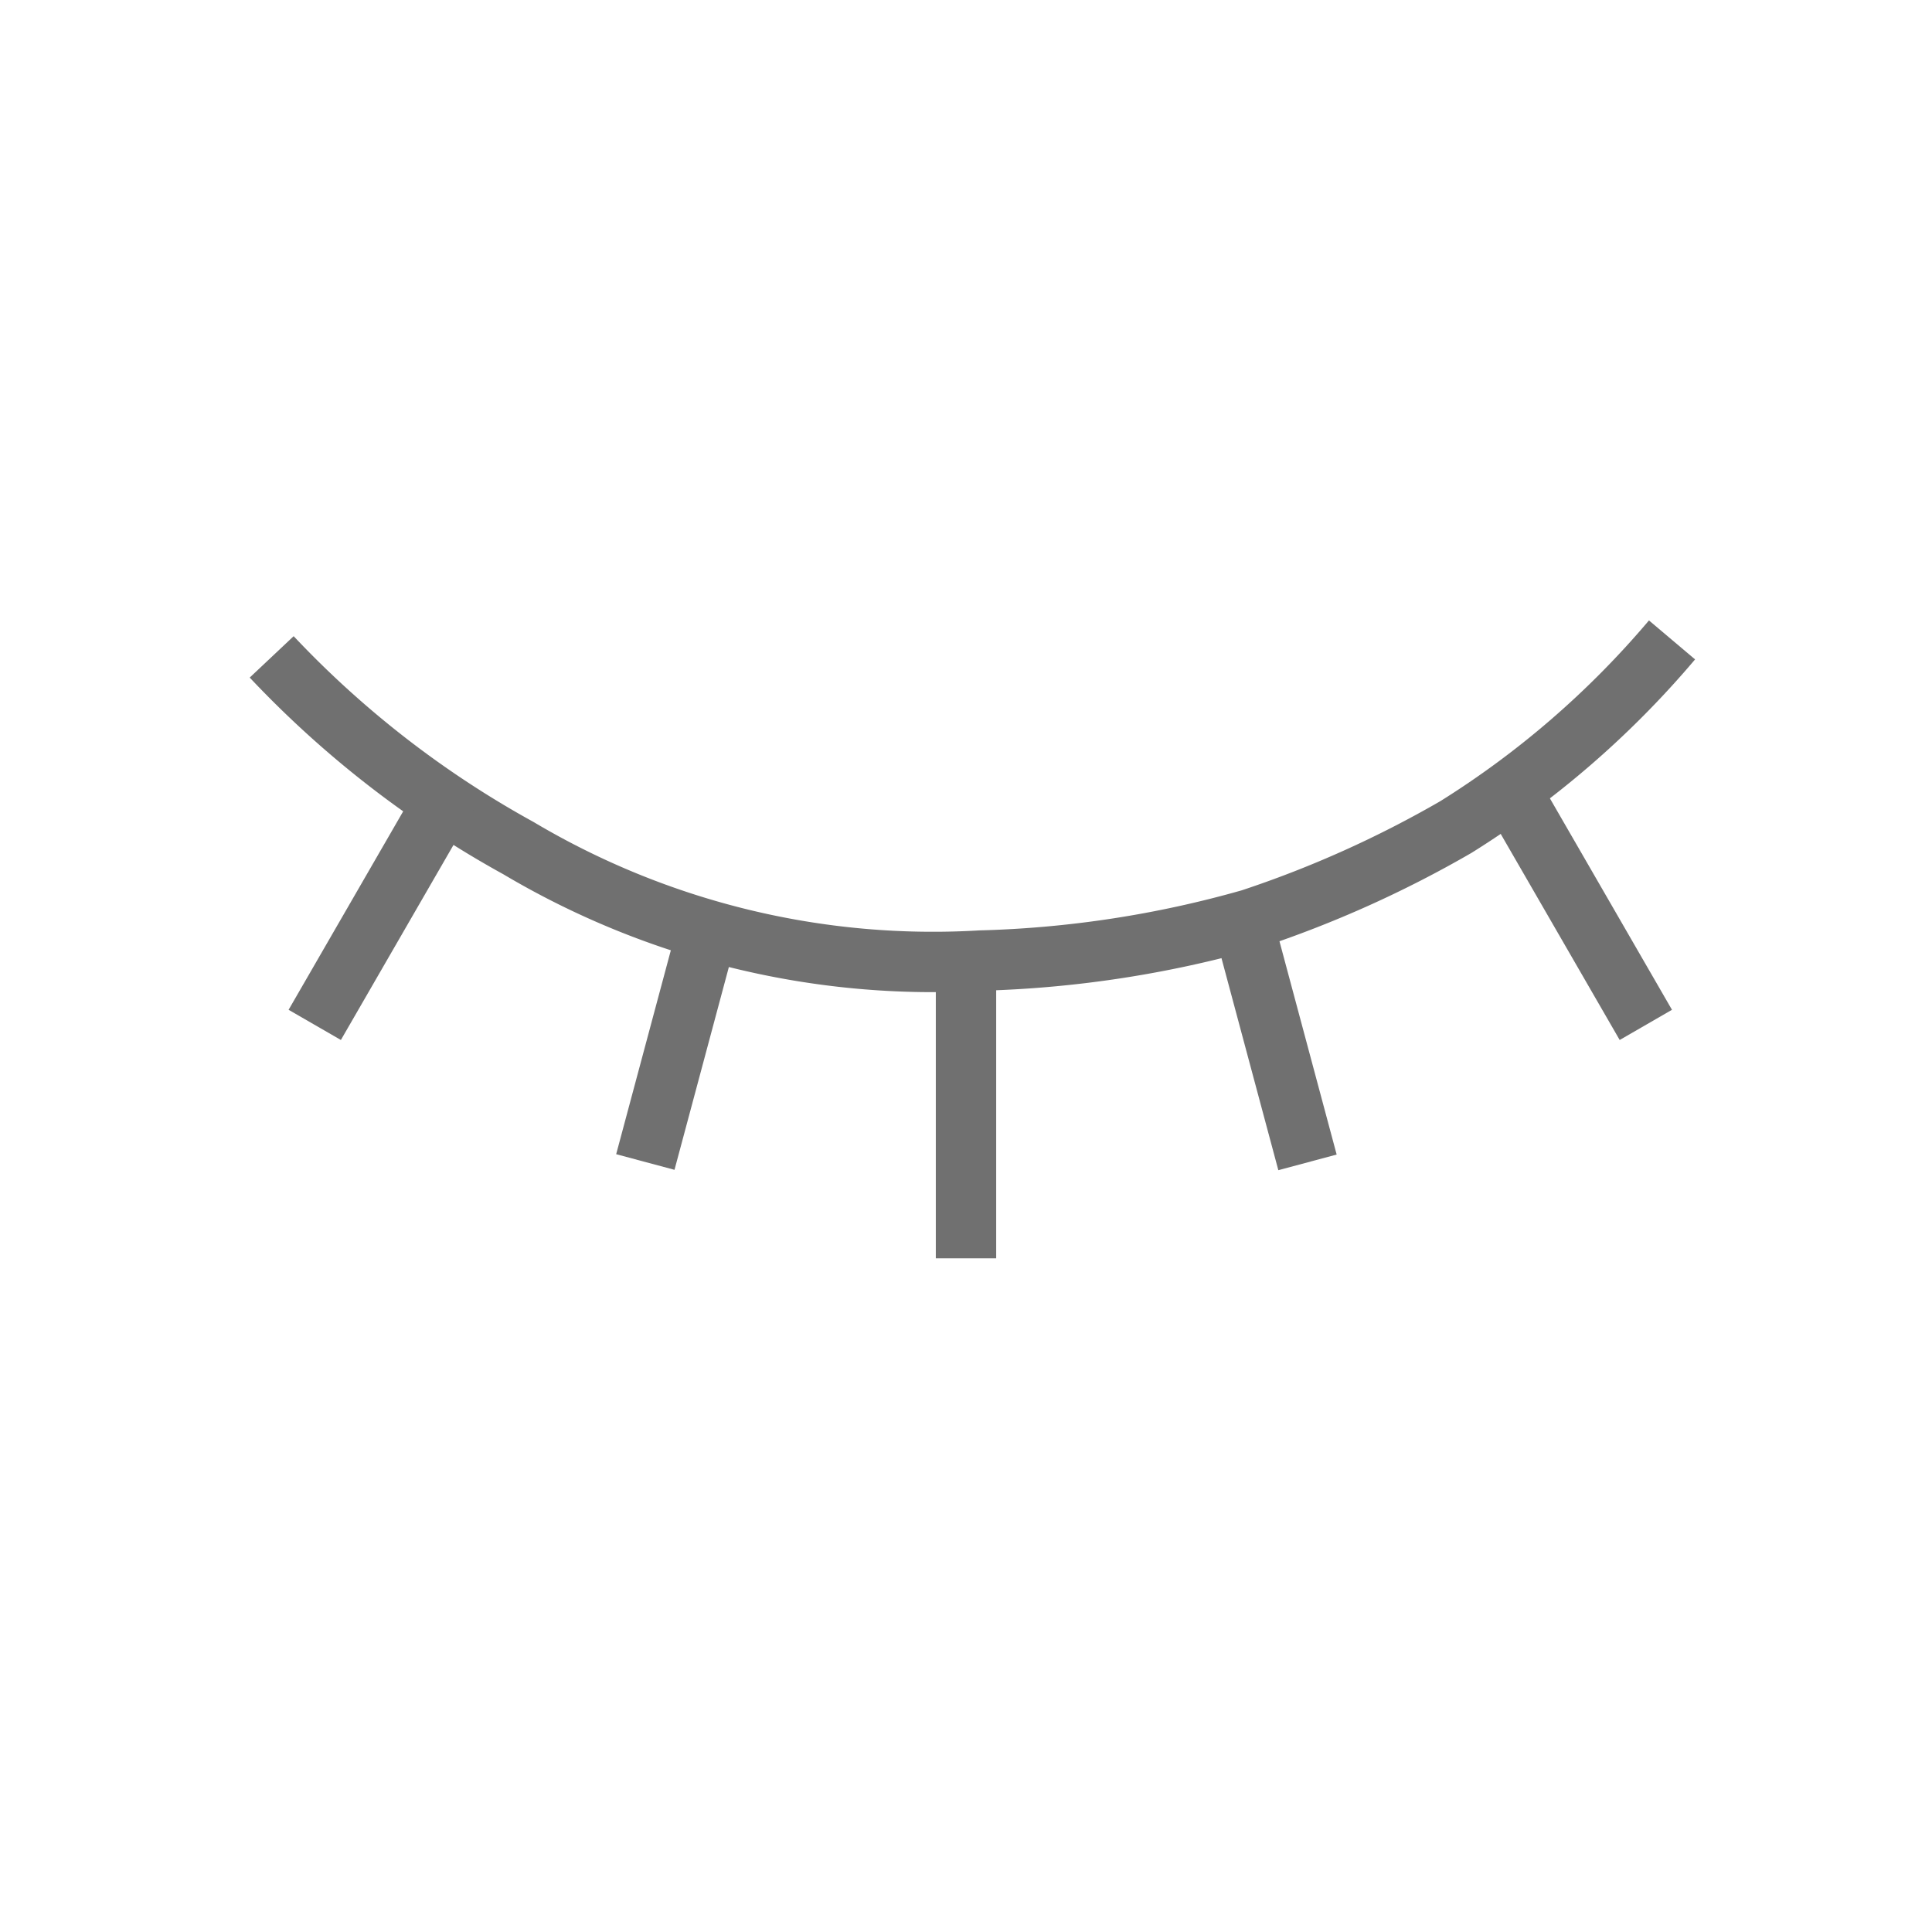 <svg xmlns="http://www.w3.org/2000/svg" xmlns:xlink="http://www.w3.org/1999/xlink" width="32" height="32" viewBox="0 0 32 32"><rect x="0" y="0" width="32" height="32" fill="#333333" stroke="none"/><defs><clipPath id="b"><rect width="32" height="32"/></clipPath></defs><g id="a" clip-path="url(#b)"><rect width="32" height="32" fill="#fff"/><g transform="translate(4.501 10.602)"><path d="M106.5,17.88a16.641,16.641,0,0,0,4.086,3.167,13.446,13.446,0,0,0,7.656,1.863,18.065,18.065,0,0,0,4.471-.685,18.219,18.219,0,0,0,3.4-1.526,15.281,15.281,0,0,0,3.581-3.1" transform="translate(-106.501 -17.602)" fill="none" stroke="#707070" stroke-width="1"/><path d="M16,8.729V4.28" transform="translate(27.499 14.52) rotate(180)" fill="none" stroke="#707070" stroke-width="1"/><path d="M16,8.673v-4.4" transform="translate(12.432 18.074) rotate(-150)" fill="none" stroke="#707070" stroke-width="1"/><path d="M16,8.673v-4.4" transform="translate(38.752 2.074) rotate(150)" fill="none" stroke="#707070" stroke-width="1"/><path d="M16,8.278V4.25" transform="matrix(-0.966, -0.259, 0.259, -0.966, 20.543, 16.894)" fill="none" stroke="#707070" stroke-width="1"/><path d="M16,8.278V4.25" transform="matrix(-0.966, 0.259, -0.259, -0.966, 33.712, 8.612)" fill="none" stroke="#707070" stroke-width="1"/></g></g></svg>
